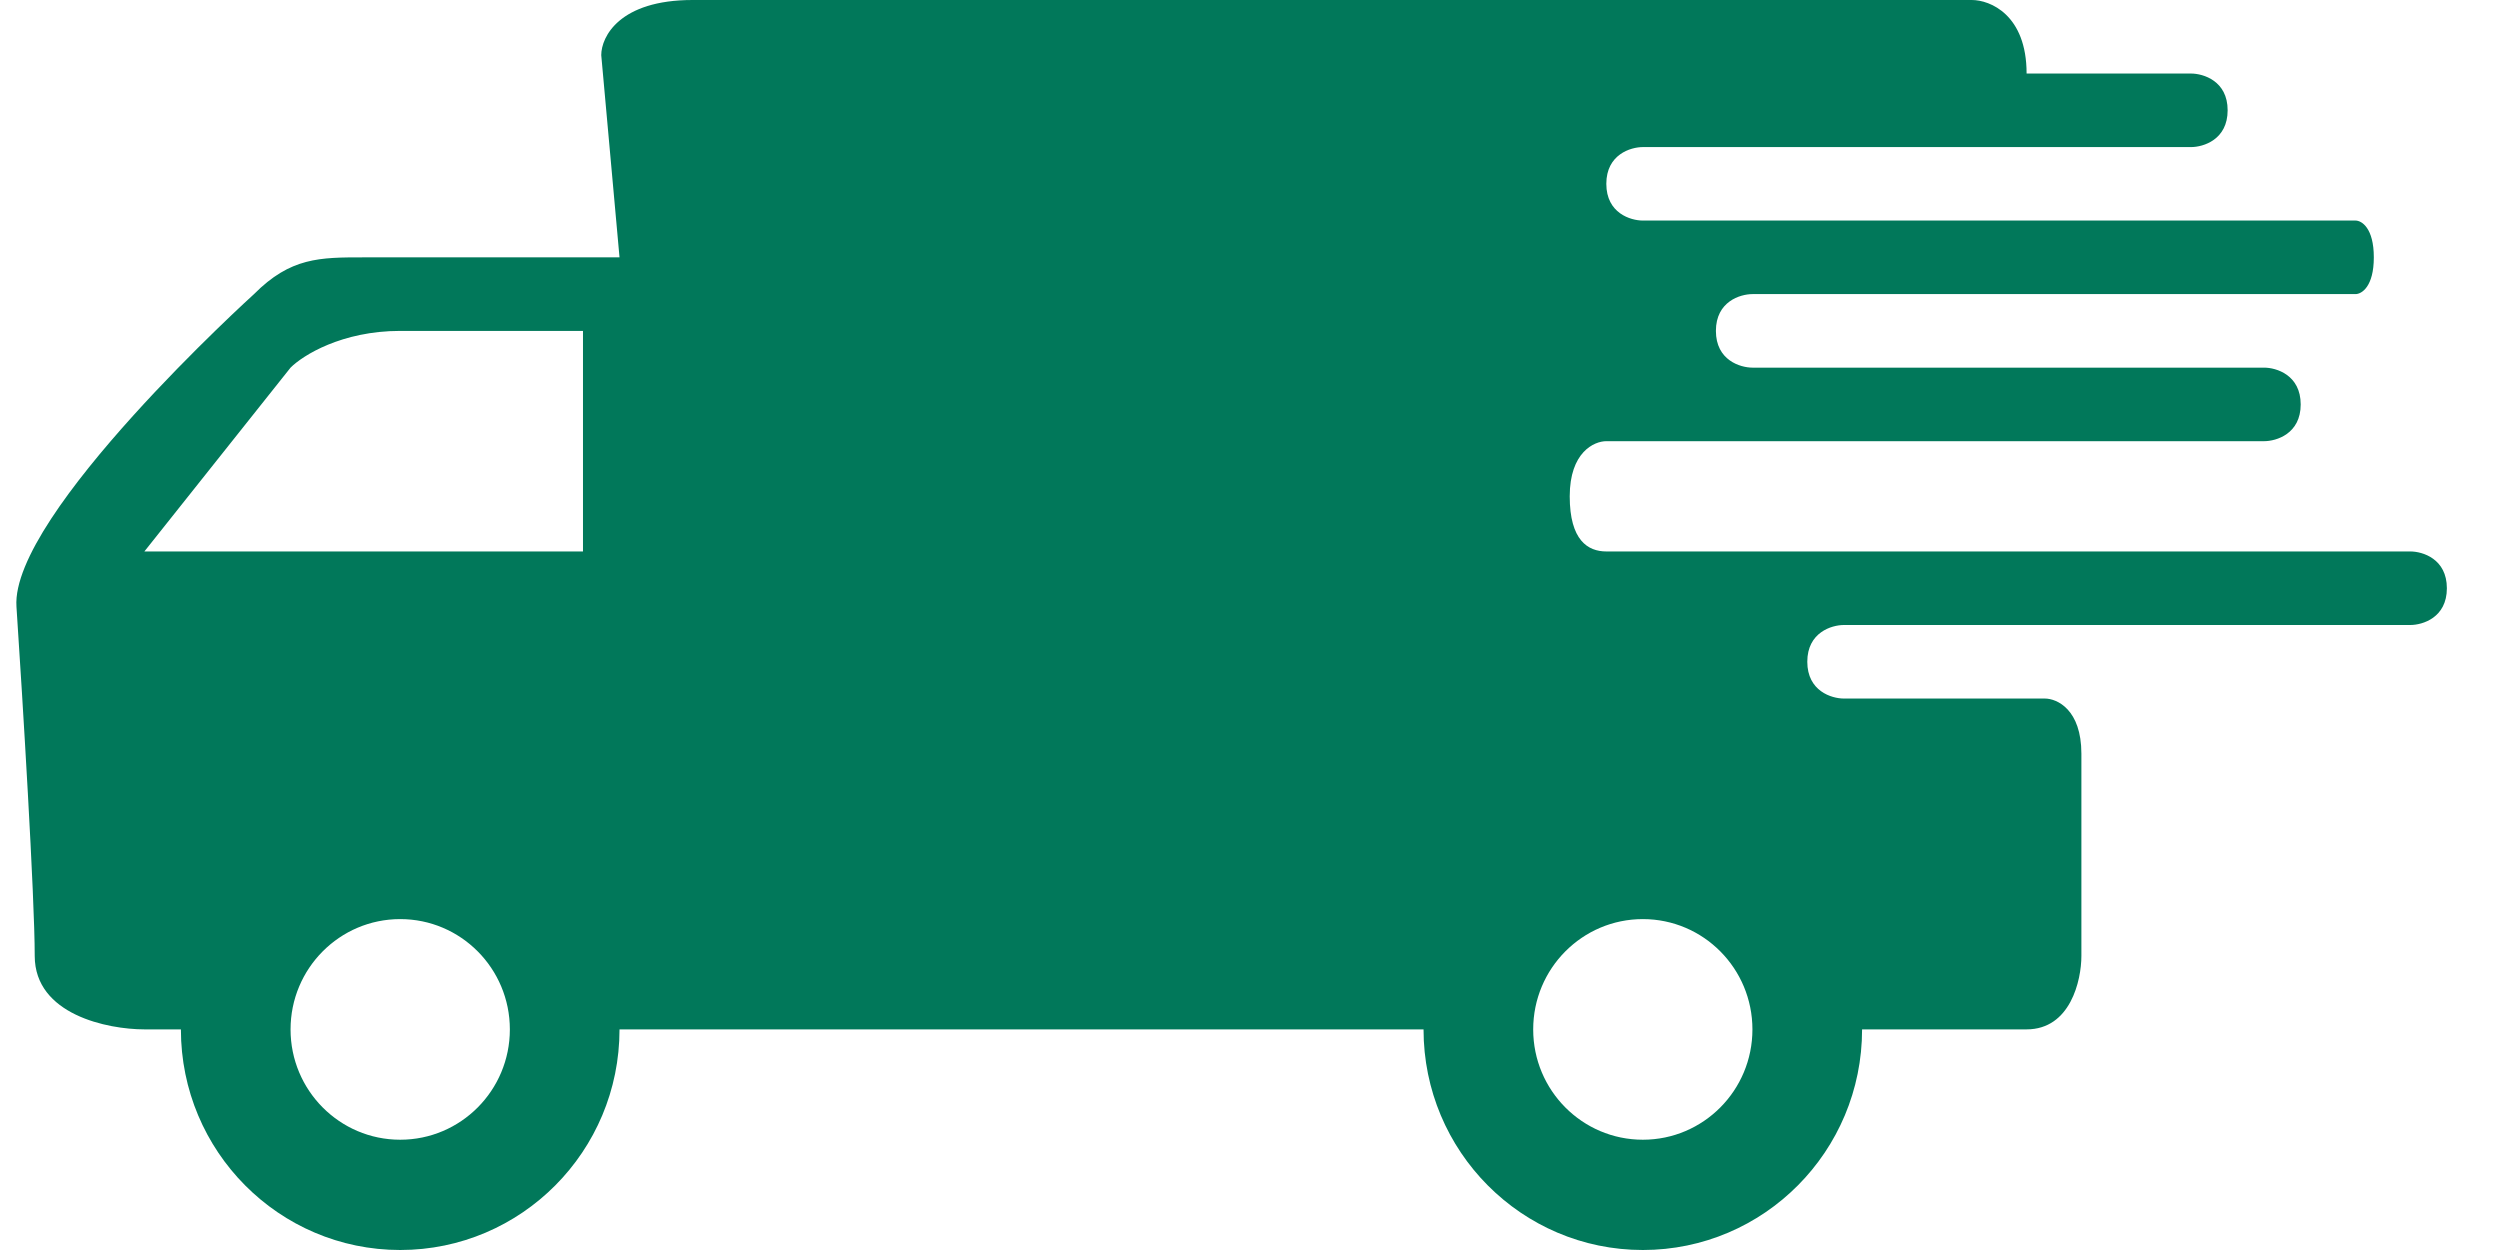 <svg width="36" height="18" viewBox="0 0 36 18" fill="none" xmlns="http://www.w3.org/2000/svg">
<path fill-rule="evenodd" clip-rule="evenodd" d="M8.921 3.706L8.658 0.794C8.658 0.529 8.921 0 9.973 0H28.394C28.657 0 29.183 0.212 29.183 1.059H31.551C31.727 1.059 32.078 1.165 32.078 1.588C32.078 2.012 31.727 2.118 31.551 2.118H23.657C23.482 2.118 23.131 2.224 23.131 2.647C23.131 3.071 23.482 3.176 23.657 3.176H33.92C34.007 3.176 34.183 3.282 34.183 3.706C34.183 4.129 34.007 4.235 33.92 4.235H25.236C25.06 4.235 24.709 4.341 24.709 4.765C24.709 5.188 25.06 5.294 25.236 5.294H32.604C32.779 5.294 33.13 5.4 33.13 5.824C33.13 6.247 32.779 6.353 32.604 6.353H23.131C22.955 6.353 22.604 6.512 22.604 7.147C22.604 7.782 22.867 7.941 23.131 7.941H34.709C34.885 7.941 35.235 8.047 35.235 8.471C35.235 8.894 34.885 9 34.709 9H26.552C26.376 9 26.025 9.106 26.025 9.529C26.025 9.953 26.376 10.059 26.552 10.059H29.446C29.622 10.059 29.972 10.218 29.972 10.853V13.765C29.972 14.118 29.814 14.823 29.183 14.823H26.814V14.824C26.814 16.578 25.401 18 23.657 18C21.913 18 20.499 16.578 20.499 14.824V14.823H8.921V14.824C8.921 16.578 7.507 18 5.763 18C4.019 18 2.605 16.578 2.605 14.824V14.823H2.079C1.553 14.823 0.5 14.612 0.5 13.765C0.5 12.918 0.325 10.059 0.237 8.735C0.149 7.412 3.658 4.235 3.658 4.235C4.184 3.706 4.605 3.706 5.237 3.706H8.921ZM23.657 16.412C22.785 16.412 22.078 15.701 22.078 14.824C22.078 13.946 22.785 13.235 23.657 13.235C24.529 13.235 25.235 13.946 25.235 14.824C25.235 15.701 24.529 16.412 23.657 16.412ZM4.184 14.824C4.184 15.701 4.891 16.412 5.763 16.412C6.635 16.412 7.342 15.701 7.342 14.824C7.342 13.946 6.635 13.235 5.763 13.235C4.891 13.235 4.184 13.946 4.184 14.824ZM8.395 4.765V7.941H2.079L4.184 5.294C4.36 5.118 4.921 4.765 5.763 4.765H8.395Z" fill="#01785a"/>
</svg>
